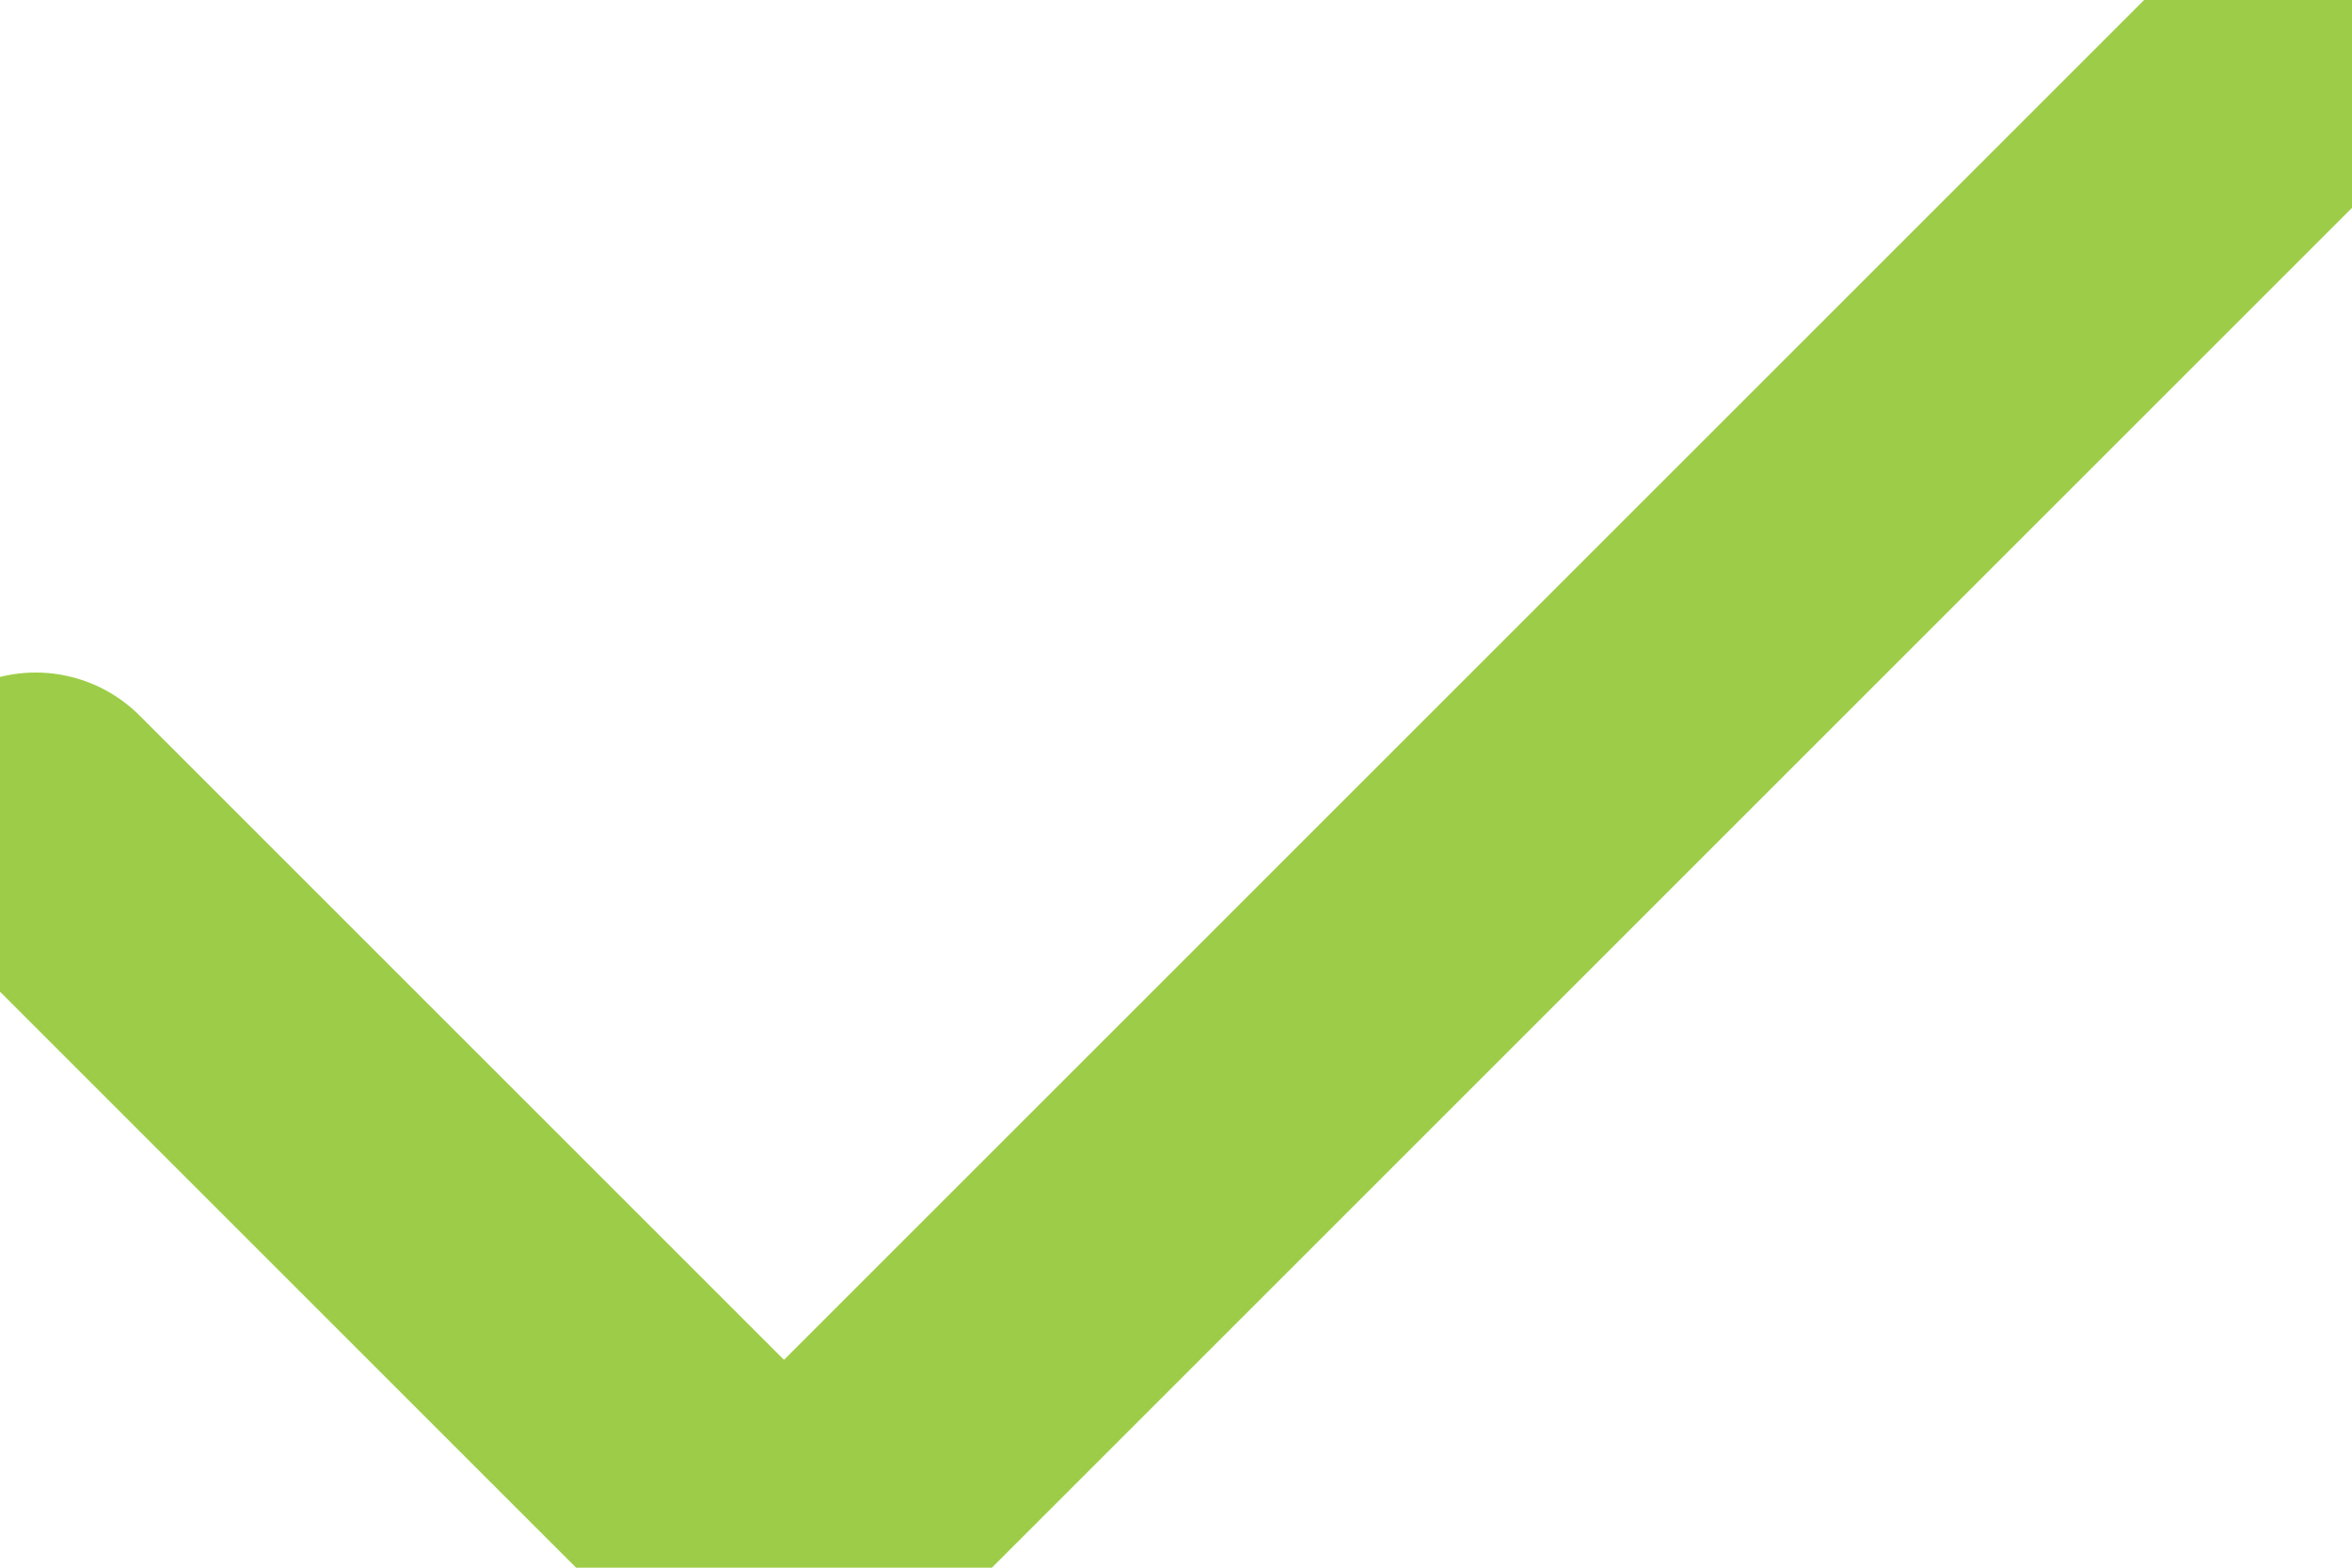 <svg width="24" height="16" xmlns="http://www.w3.org/2000/svg"><path d="M.364 8.364l7.272 7.272M8.4 15.6L23.6.4" stroke="#9DCD48" stroke-width="3" fill="none" stroke-linecap="round" stroke-linejoin="round"/></svg>